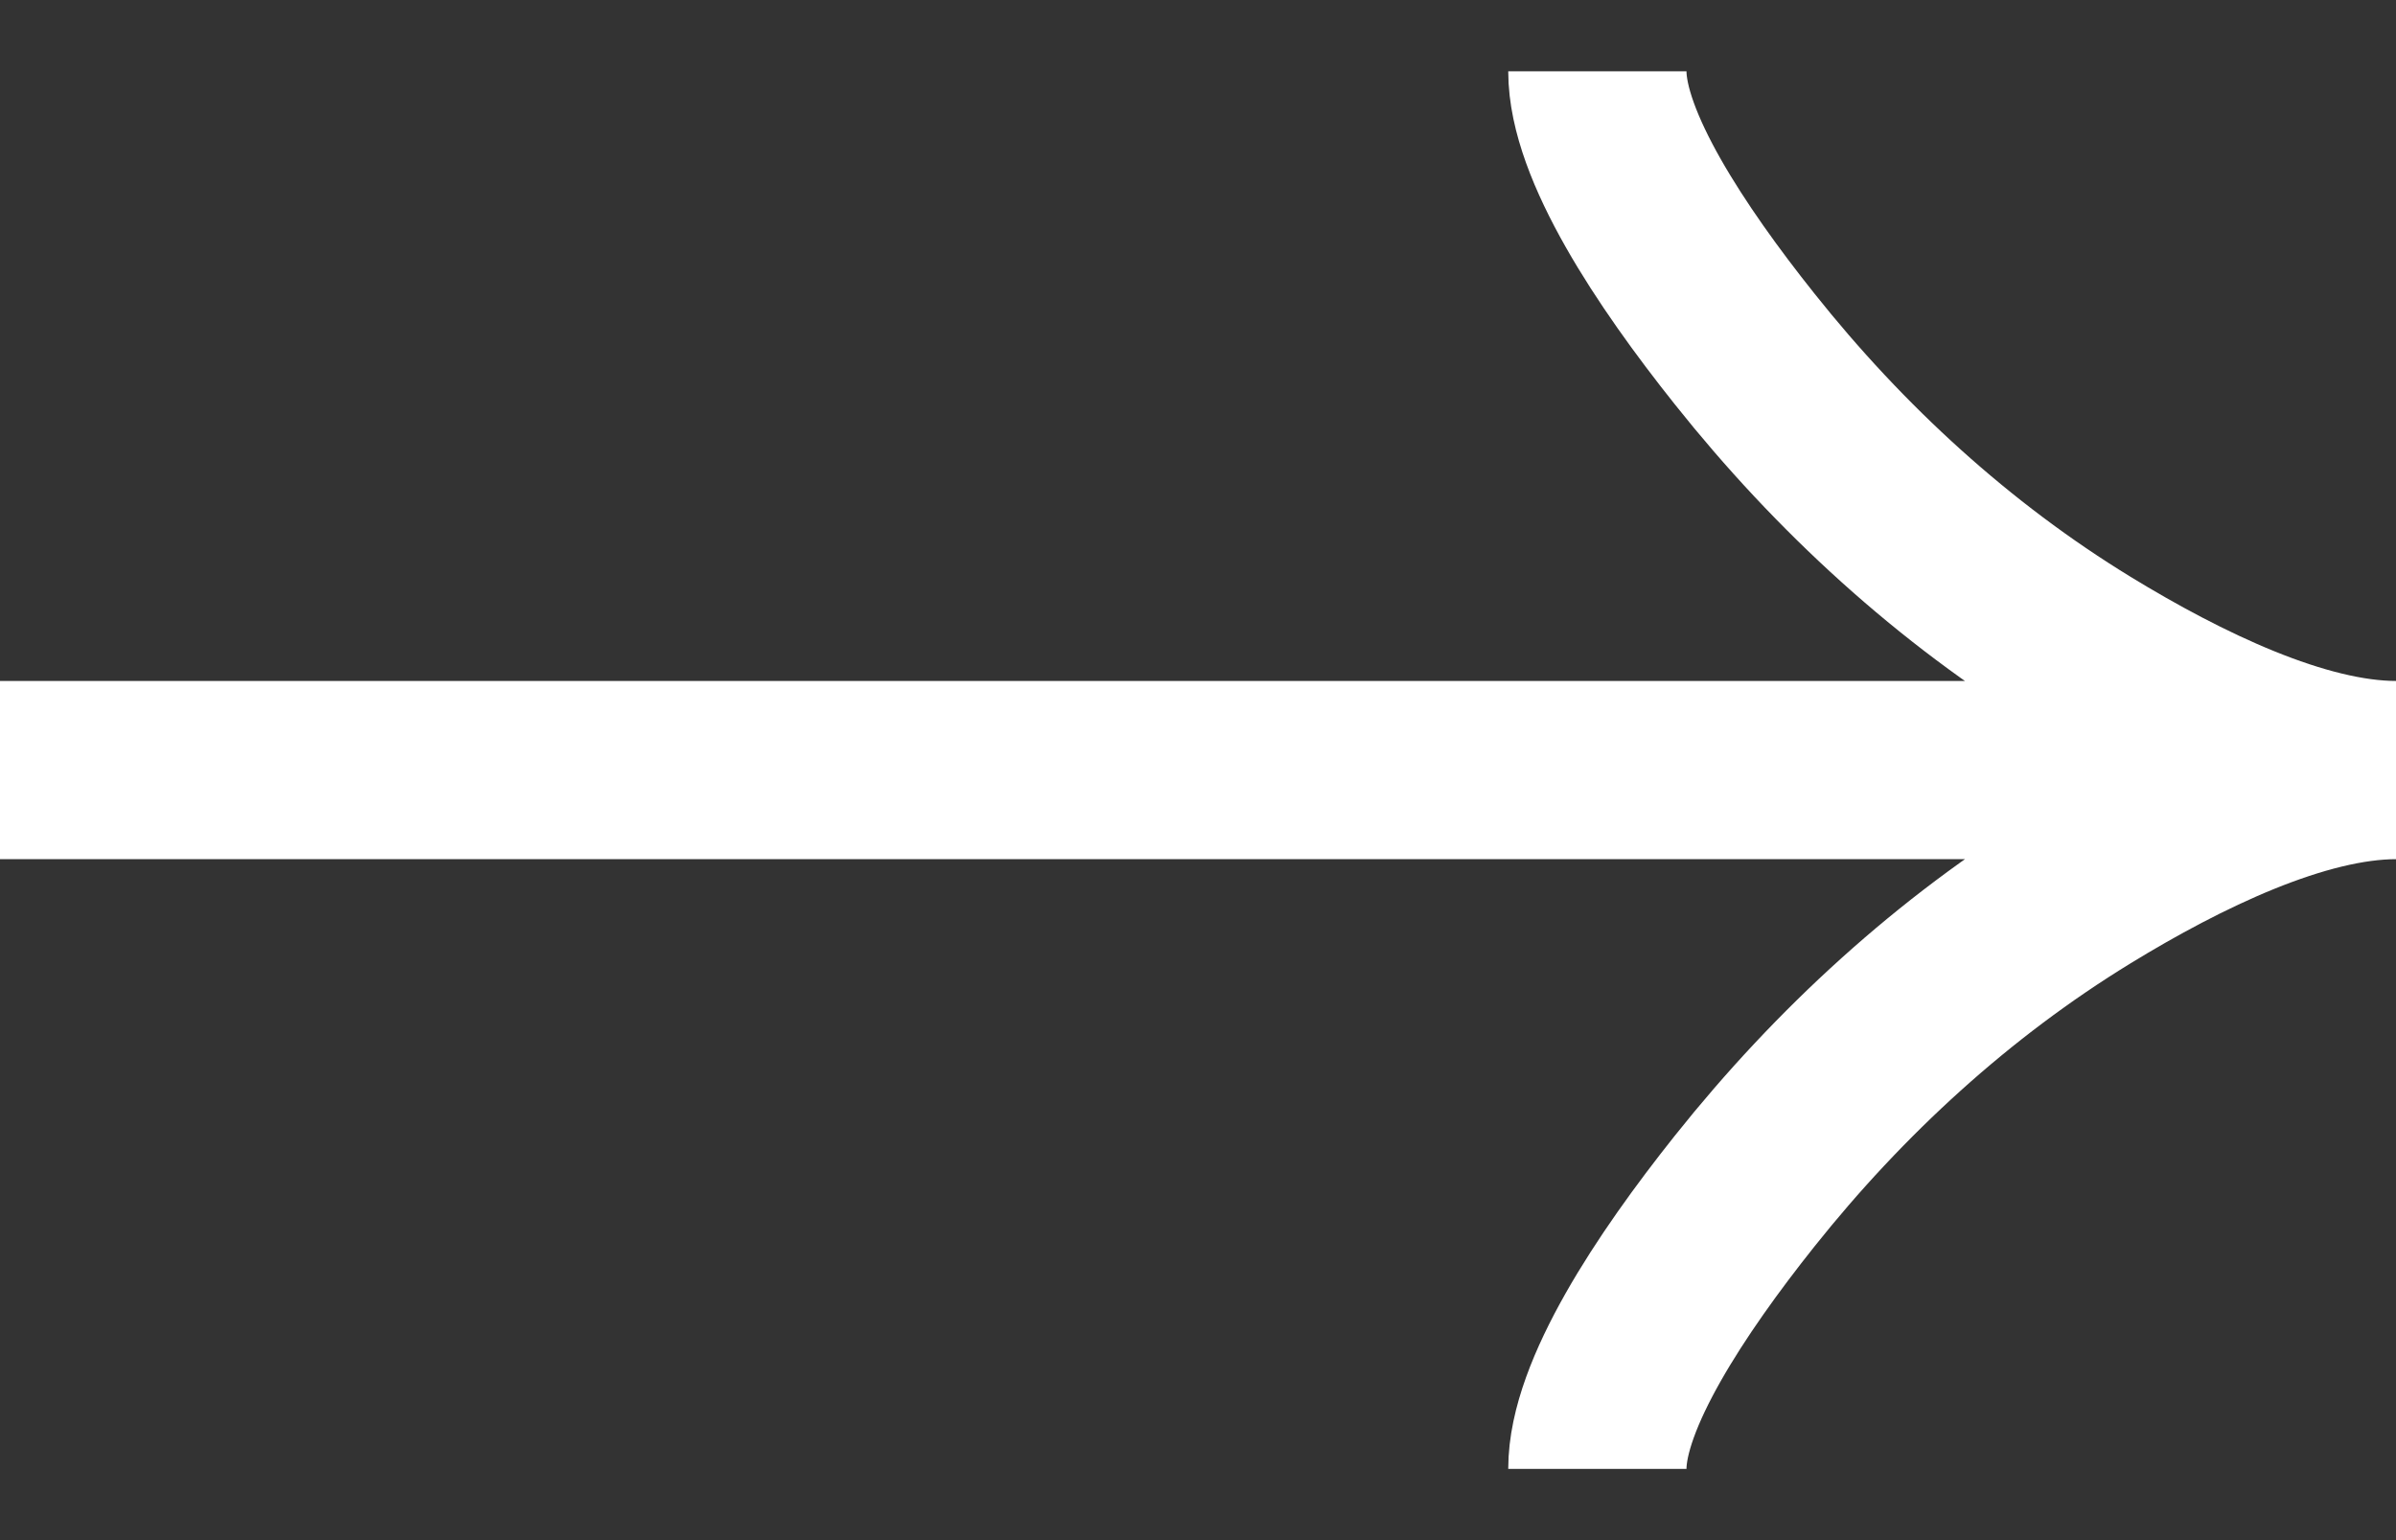 <svg width="28" height="18" viewBox="0 0 28 18" fill="none" xmlns="http://www.w3.org/2000/svg">
<rect x="0" y="0" width="28" height="18" fill="#333333" stroke="none"/>
<path d="M18.667 0.833C18.667 1.699 19.522 2.992 20.387 4.077C21.5 5.477 22.831 6.698 24.355 7.63C25.499 8.329 26.885 9 28 9M28 9C26.885 9 25.497 9.671 24.355 10.37C22.831 11.303 21.5 12.524 20.387 13.922C19.522 15.008 18.667 16.303 18.667 17.167M28 9H0" stroke="white" stroke-width="2.083"/>
</svg>
